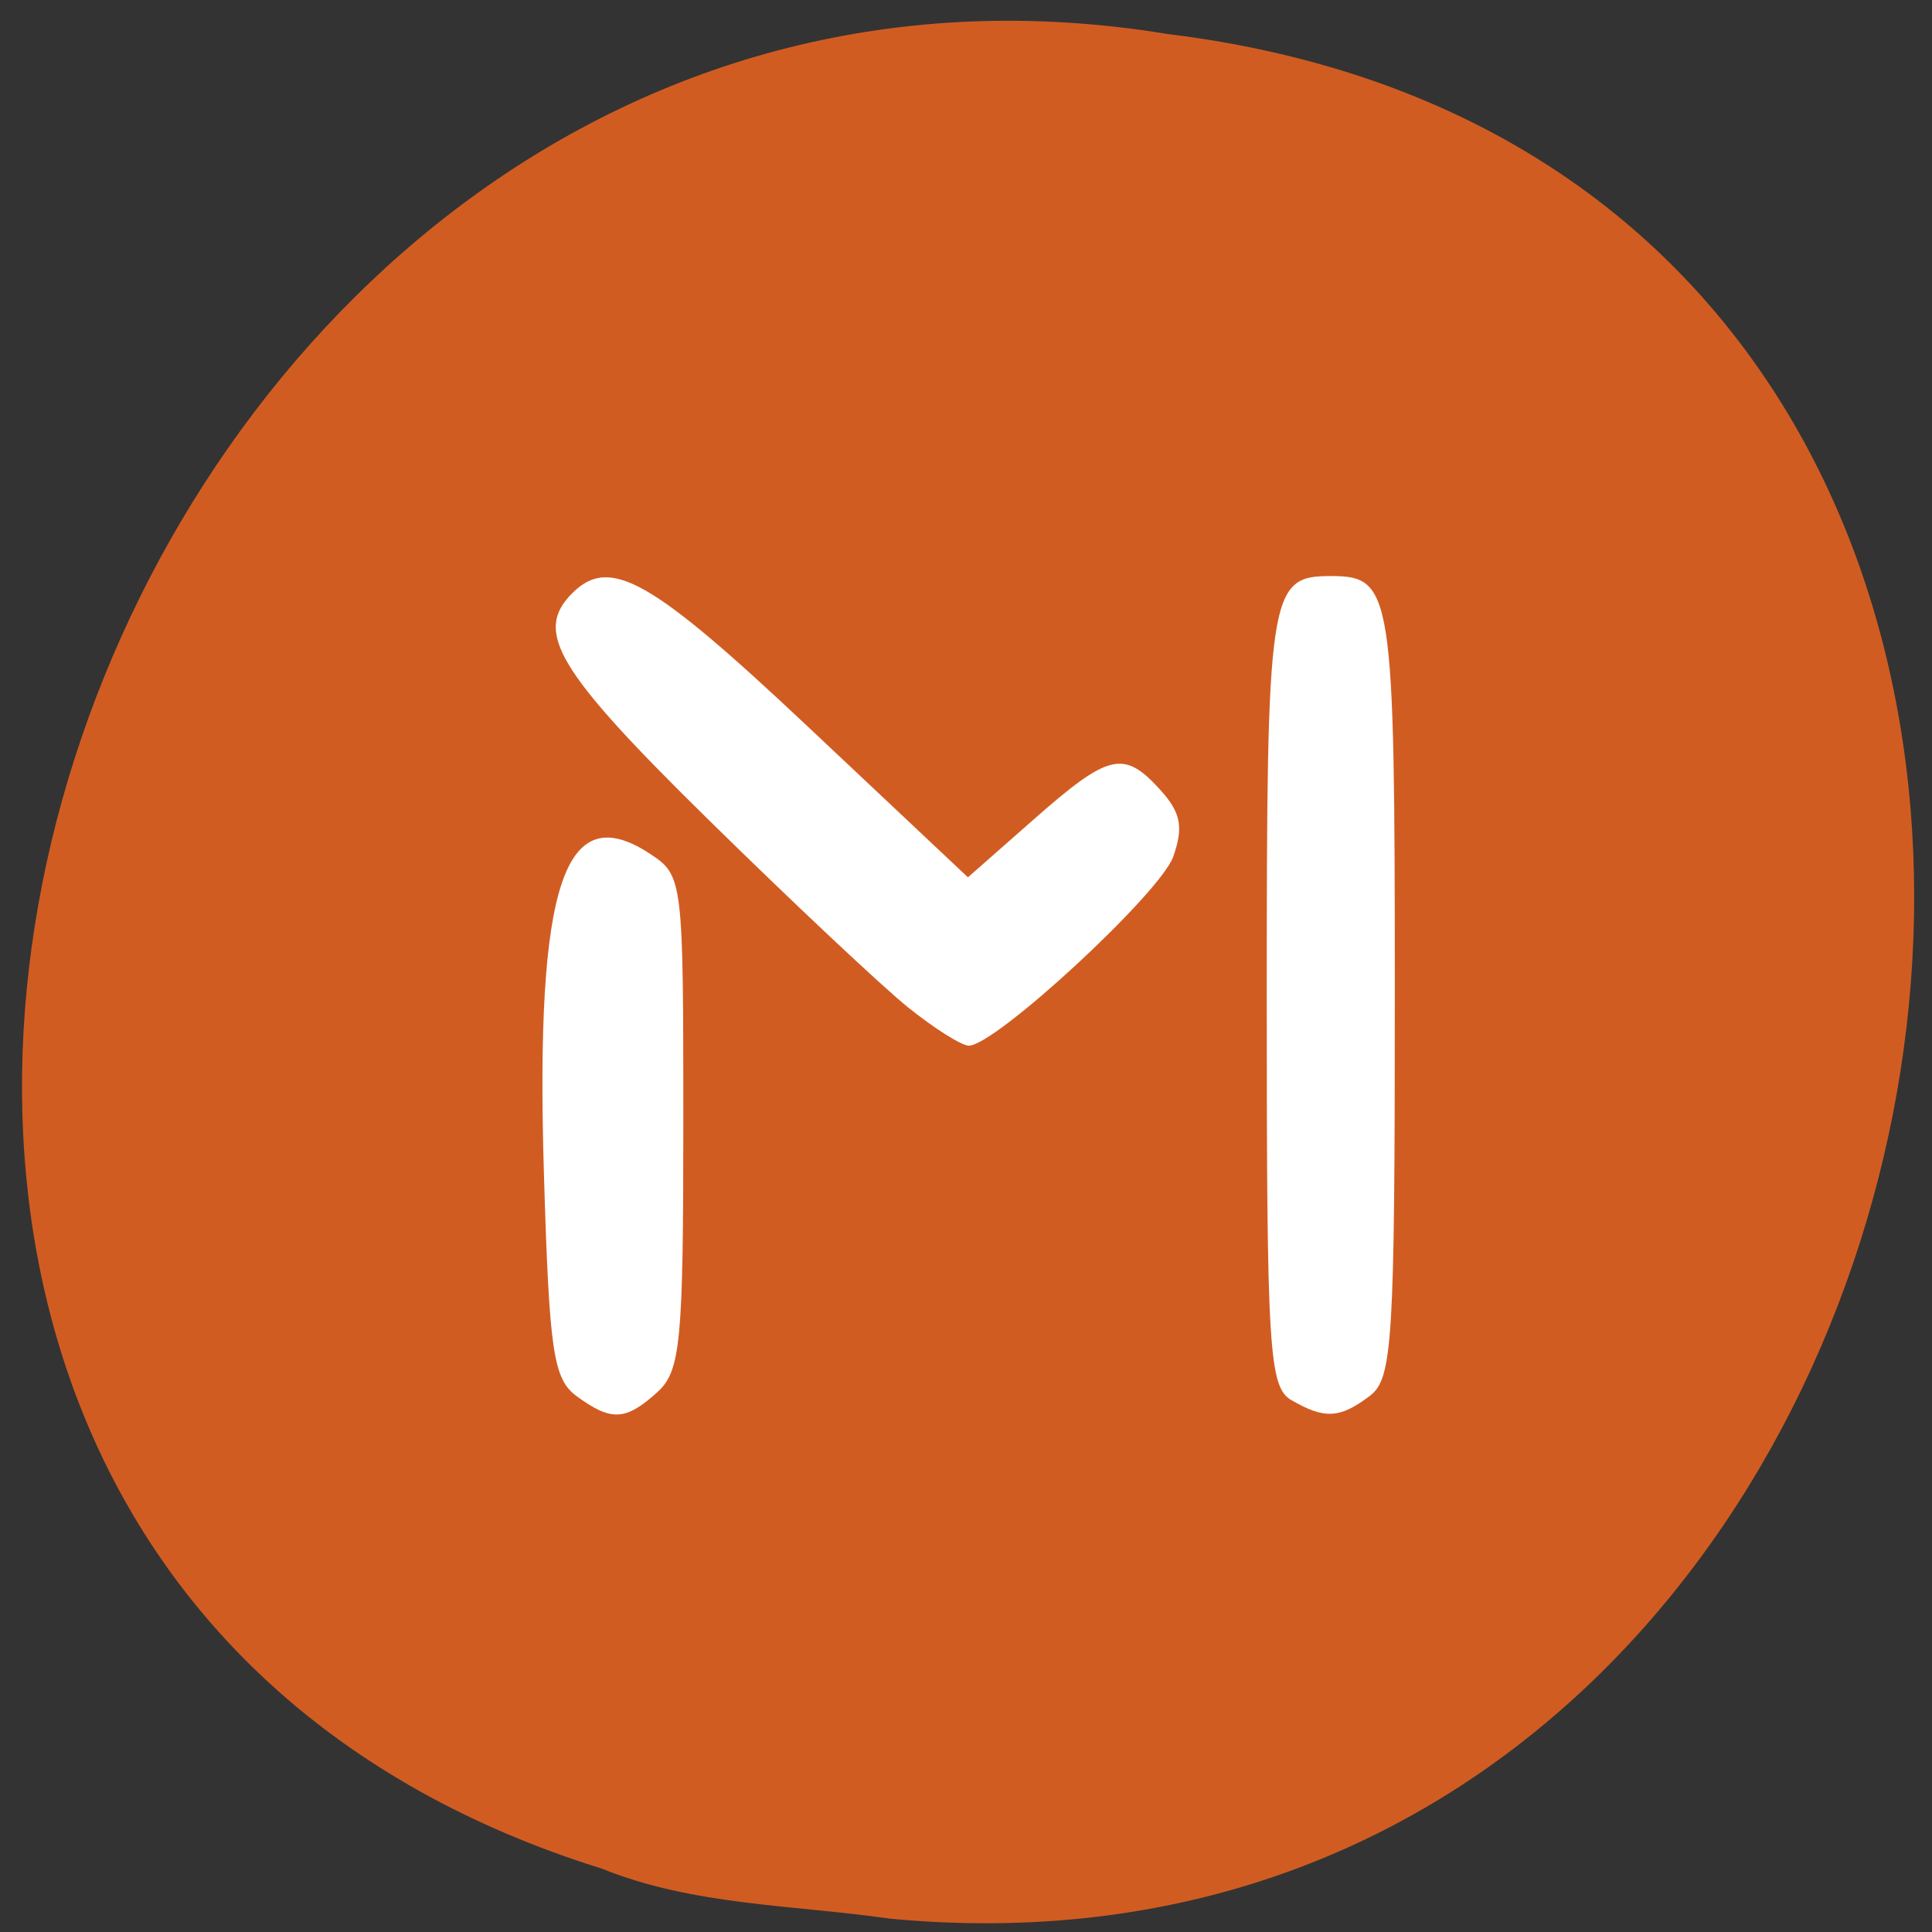 <svg xmlns="http://www.w3.org/2000/svg" viewBox="0 0 256 256"><rect x="0" y="0" width="256" height="256" fill="#333333" stroke="none"/><path d="m 117.8 254.22 c 152.08 14.54 193.02 -230.68 36.856 -249.72 -143.59 -23.602 -217.54 198.67 -74.864 243.12 c 12.06 4.871 25.25 4.777 38.01 6.594 z" fill="#d15c22" color="#000"/><g fill="#fff"><path d="m 76.41 185 c -3.106 -2.271 -3.638 -5.91 -4.344 -29.698 -1.13 -38.1 2.7 -49.617 14.03 -42.19 4.391 2.877 4.448 3.338 4.448 35.577 0 29.25 -0.36 32.989 -3.448 35.783 -4.194 3.795 -6.093 3.89 -10.684 0.533 z"/><path d="m 120.38 133.53 c -3.45 -2.768 -15.395 -13.996 -26.543 -24.952 -20.04 -19.696 -23.14 -24.849 -18.01 -29.978 4.98 -4.98 10.407 -1.905 31.23 17.694 l 21.2 19.956 l 8.747 -7.7 c 9.955 -8.763 11.917 -9.216 16.753 -3.871 2.712 2.997 3.083 4.914 1.706 8.829 -1.695 4.82 -23.573 25.05 -27.09 25.05 -0.946 0 -4.543 -2.264 -7.993 -5.03 z"/><path d="m 171.15 185.55 c -3.01 -1.756 -3.3 -6.358 -3.3 -53.31 0 -53.977 0.293 -55.909 8.485 -55.909 8.184 0 8.485 1.964 8.485 55.32 0 46.17 -0.301 51.03 -3.3 53.3 -3.965 3.01 -6.01 3.126 -10.371 0.588 z"/></g></svg>